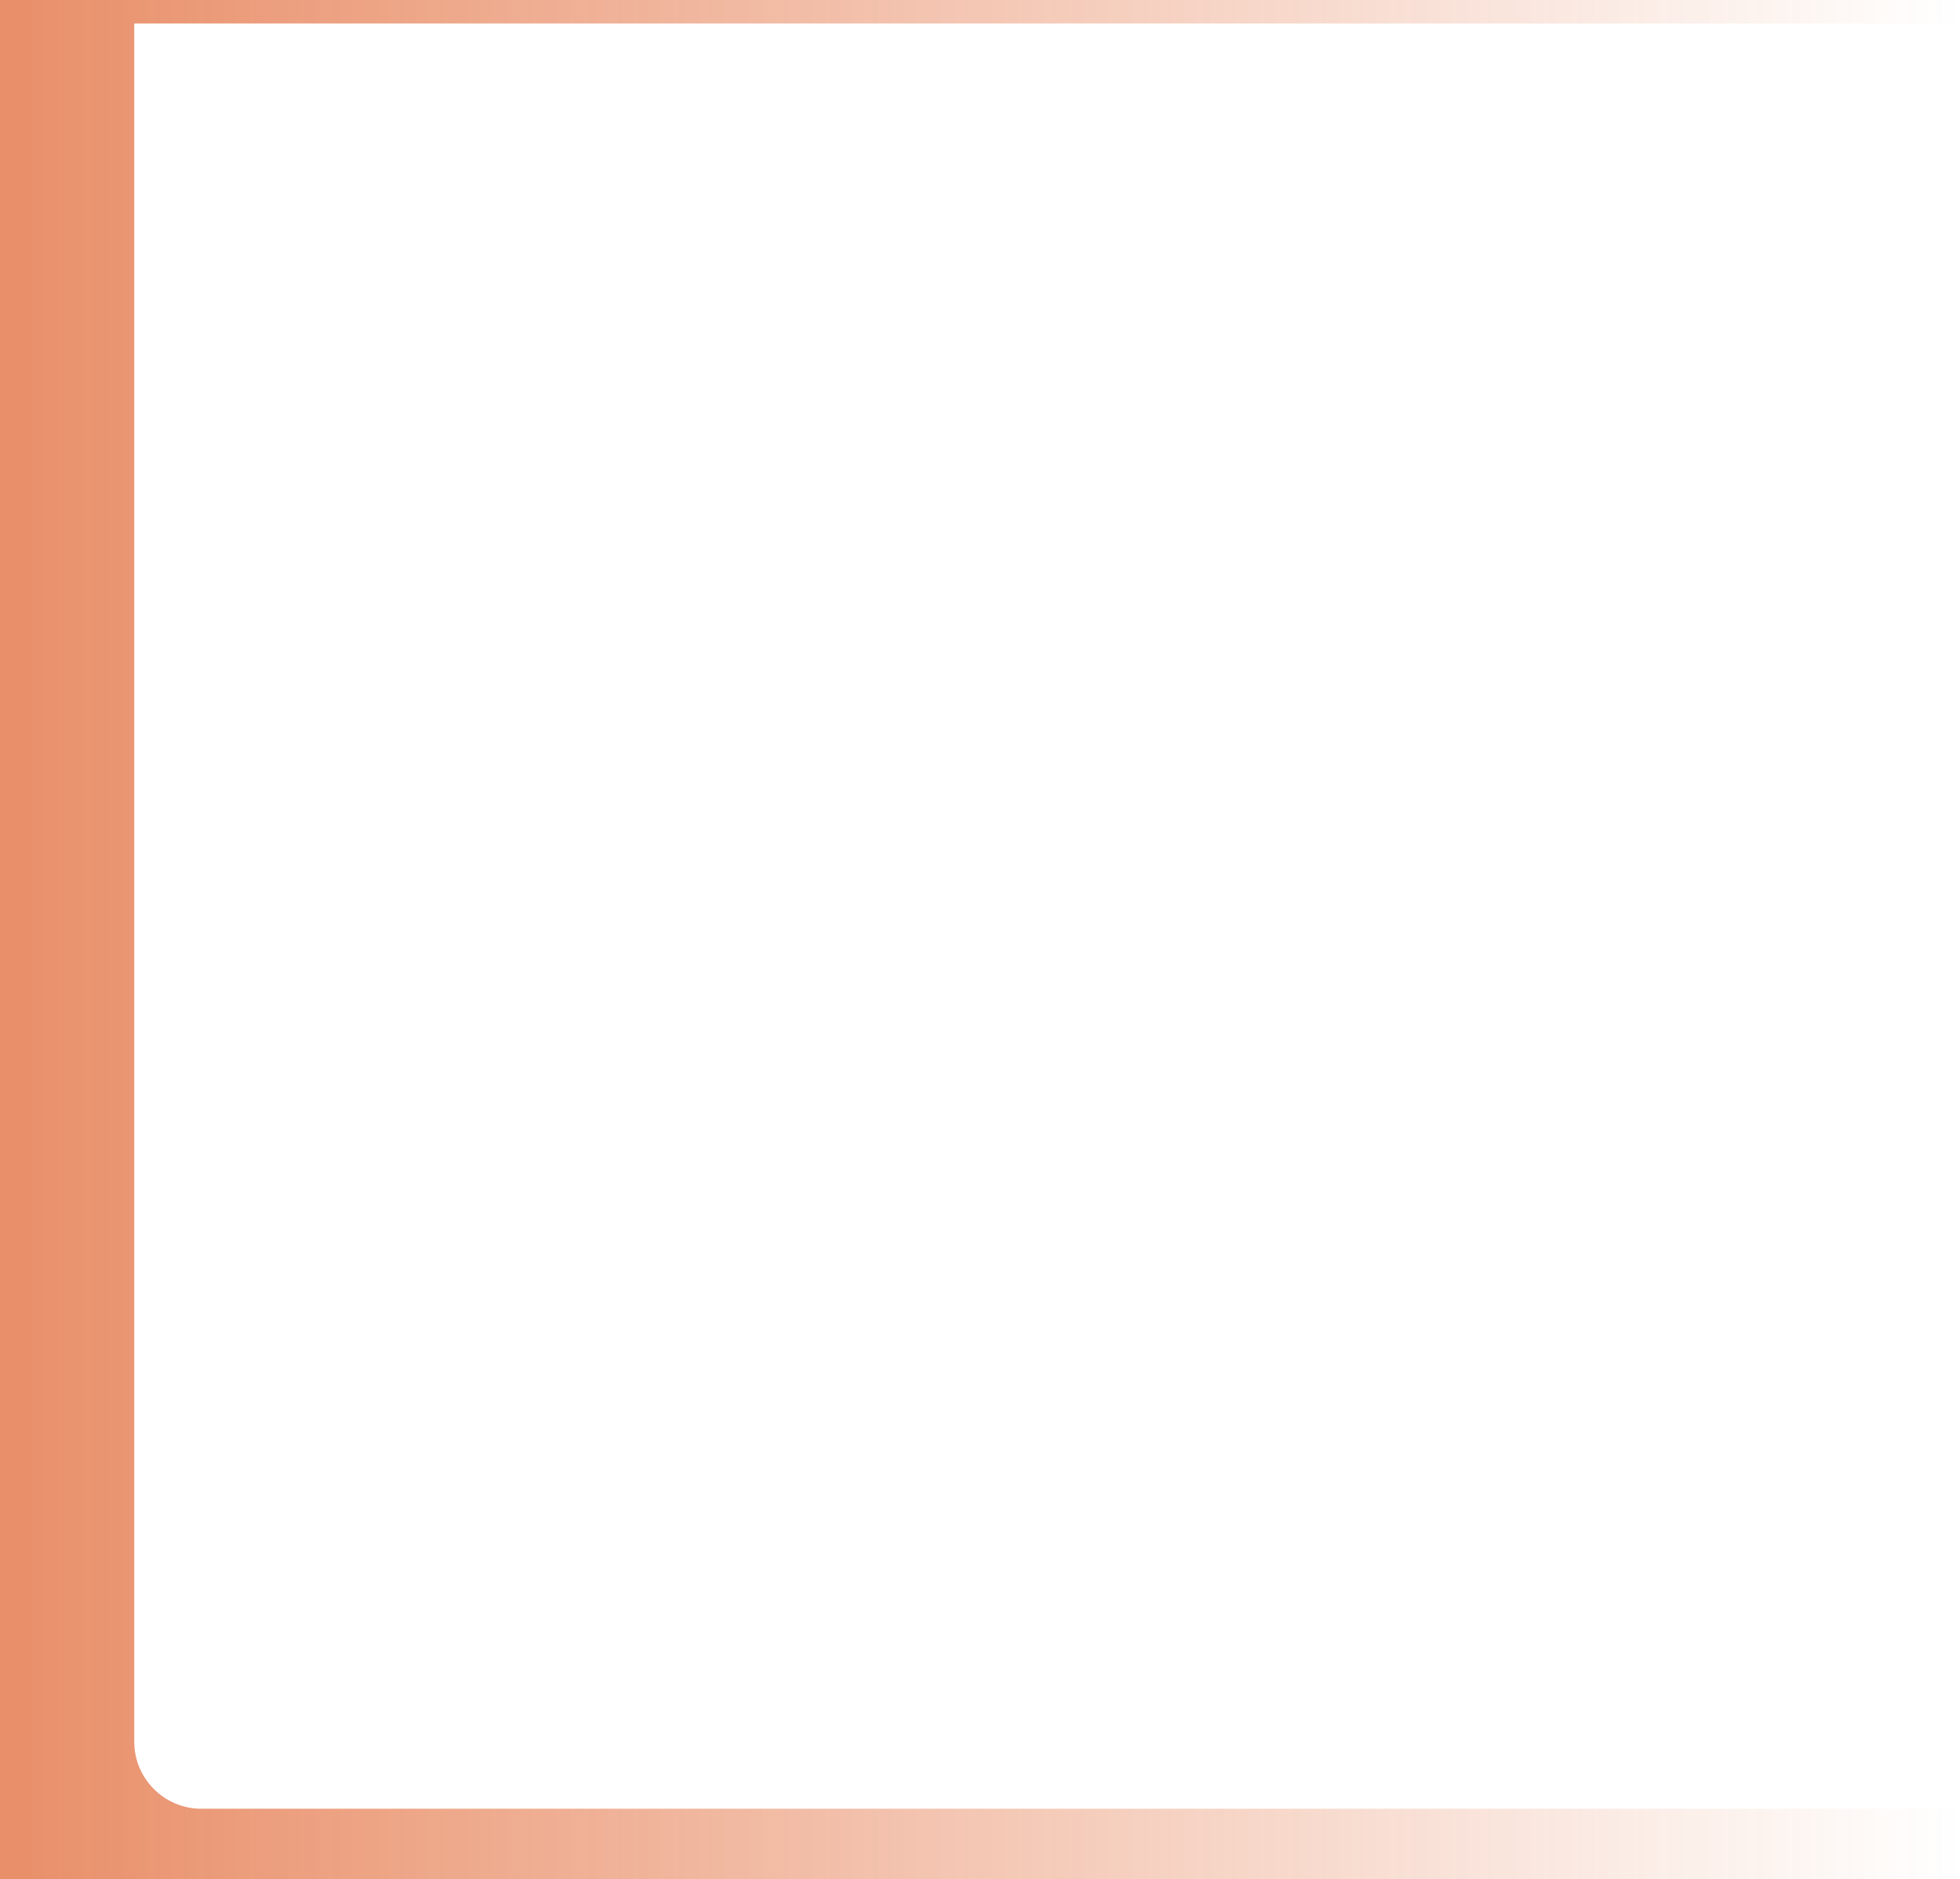 <svg width="584" height="560" viewBox="0 0 584 560" fill="none" xmlns="http://www.w3.org/2000/svg">
<path fill-rule="evenodd" clip-rule="evenodd" d="M584 0H0V560H584V539H60C48.954 539 40 530.046 40 519V7H584V0Z" fill="url(#paint0_linear_462_63)" fill-opacity="0.6"/>
<defs>
<linearGradient id="paint0_linear_462_63" x1="5.43892e-06" y1="280" x2="584" y2="280" gradientUnits="userSpaceOnUse">
<stop stop-color="#DA4405"/>
<stop offset="1" stop-color="#DA4405" stop-opacity="0"/>
</linearGradient>
</defs>
</svg>
